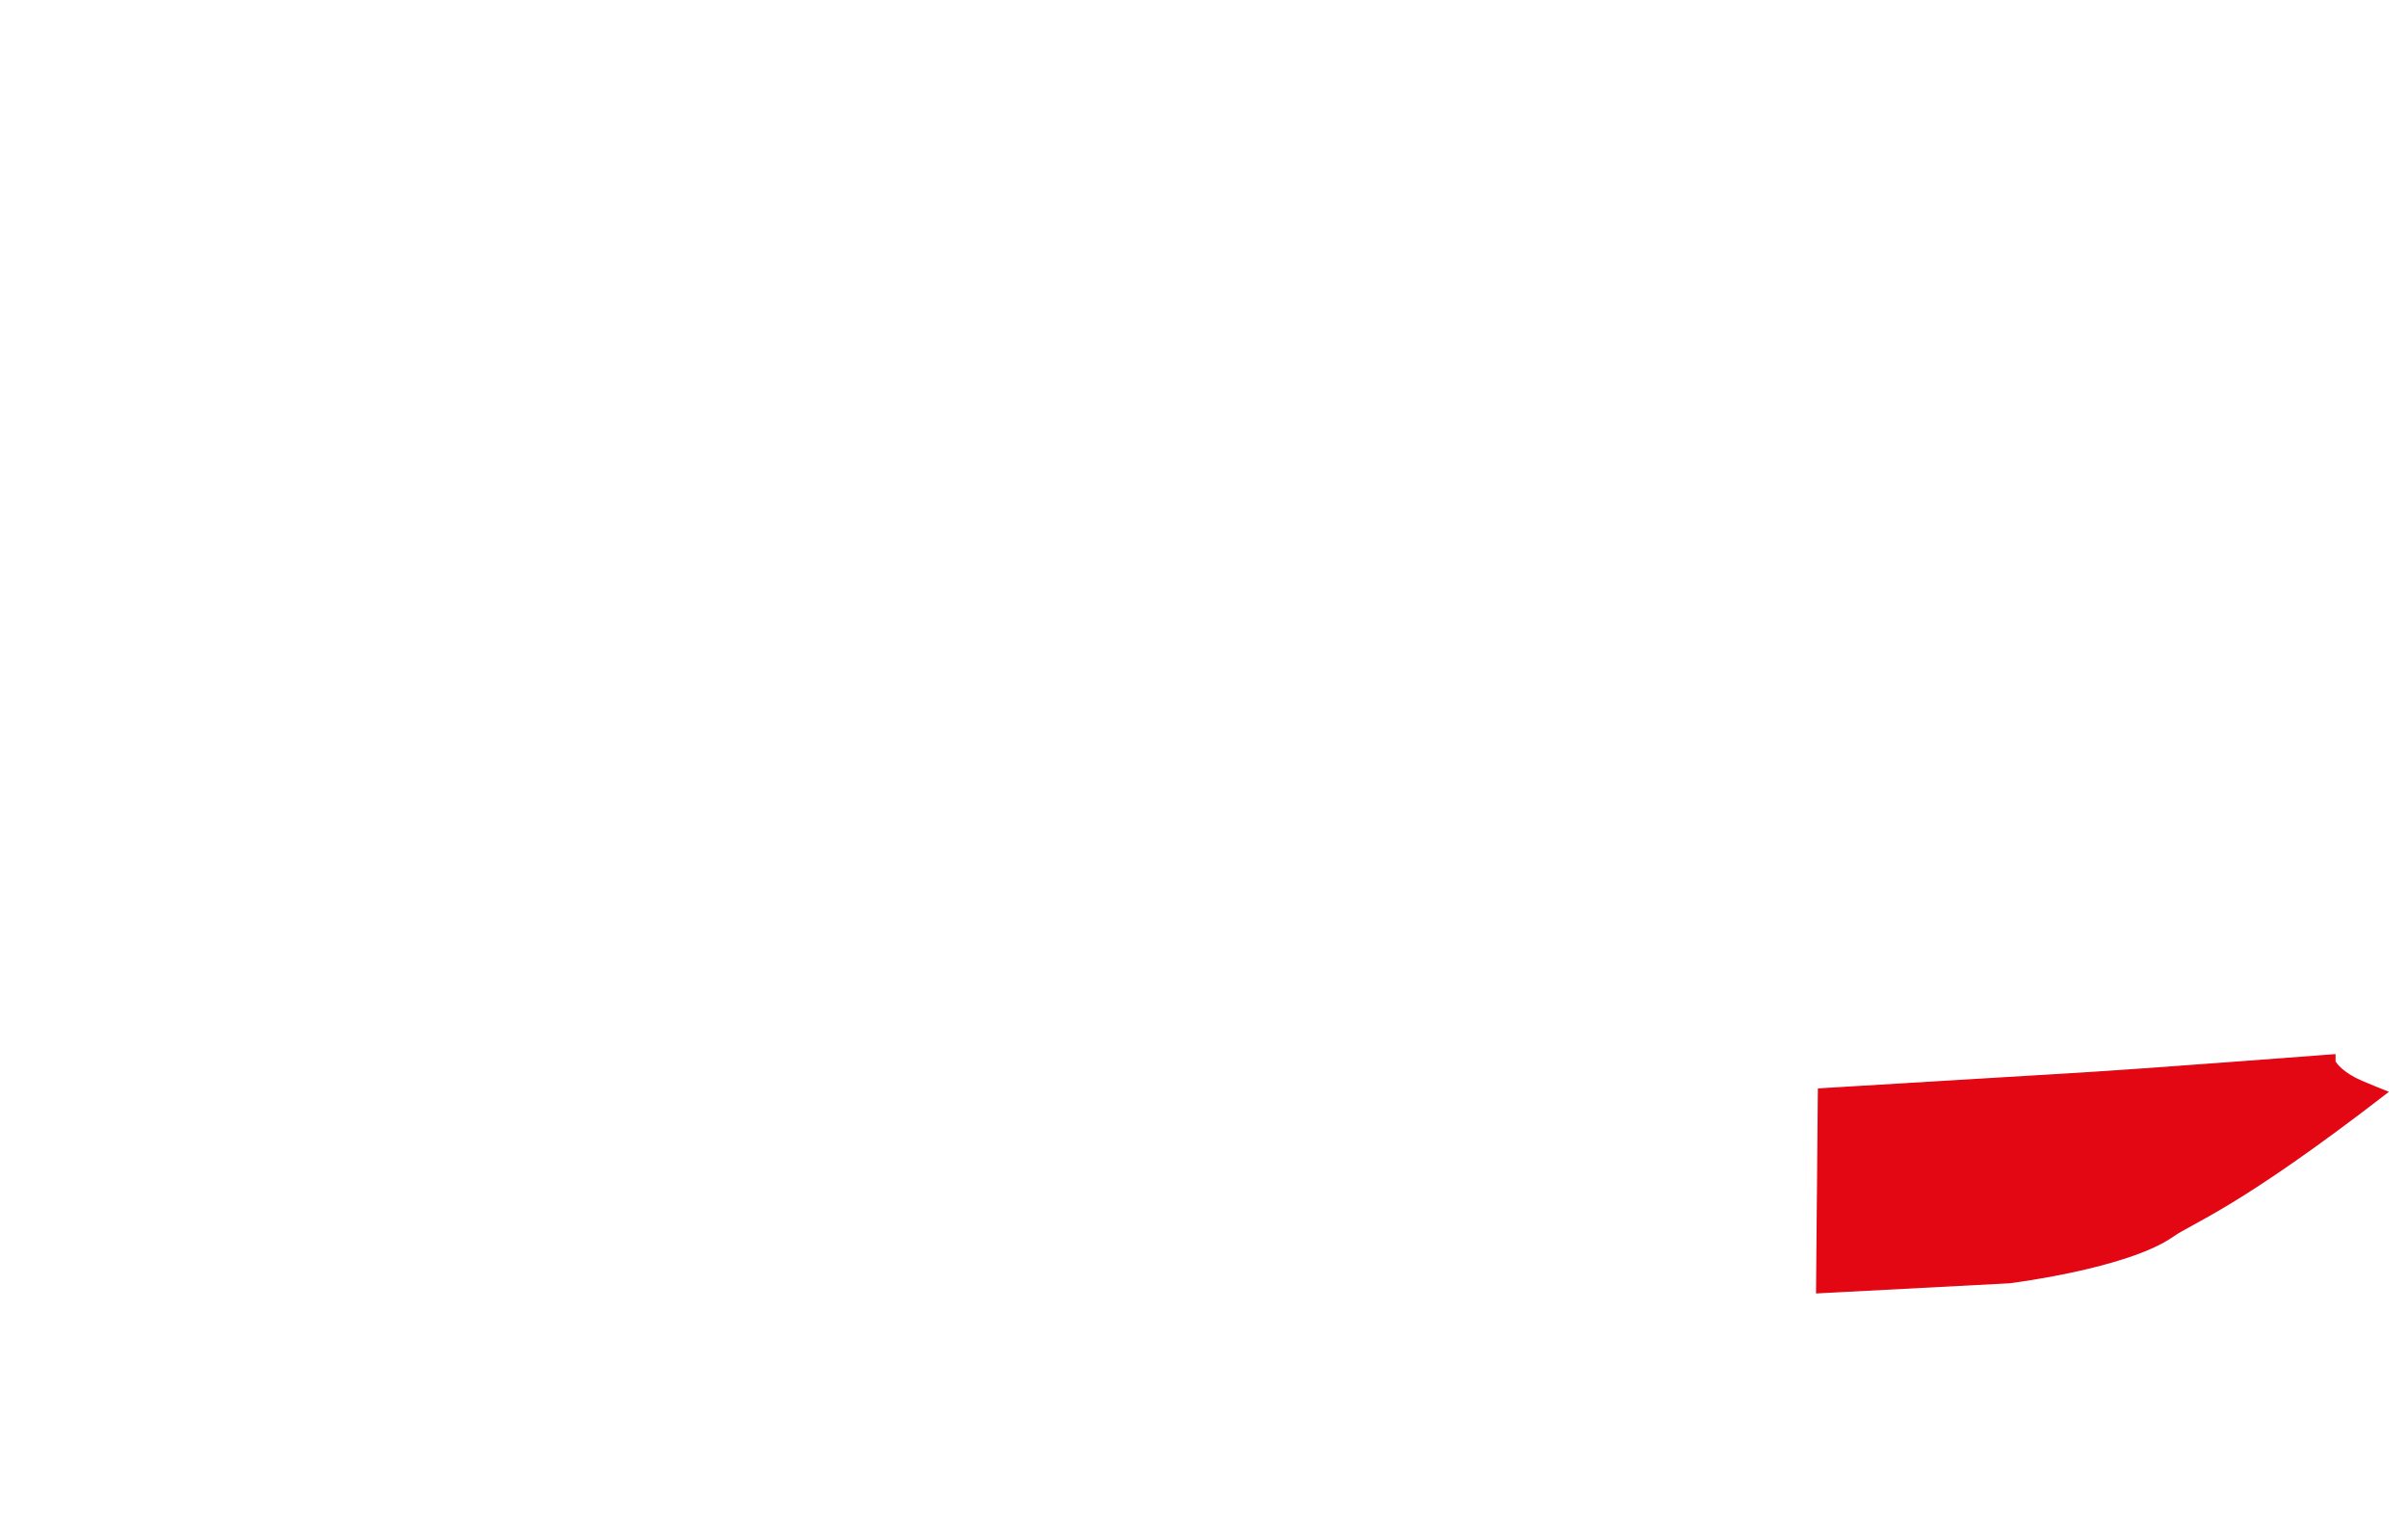 <?xml version="1.0" encoding="utf-8"?>
<!-- Generator: Adobe Illustrator 16.0.0, SVG Export Plug-In . SVG Version: 6.00 Build 0)  -->
<!DOCTYPE svg PUBLIC "-//W3C//DTD SVG 1.1//EN" "http://www.w3.org/Graphics/SVG/1.1/DTD/svg11.dtd">
<svg version="1.1" id="Layer_2" xmlns="http://www.w3.org/2000/svg" xmlns:xlink="http://www.w3.org/1999/xlink" x="0px" y="0px"
	 width="871px" height="550px" viewBox="0 0 871 550" enable-background="new 0 0 871 550" xml:space="preserve">
<path fill="#E30613" stroke="#E30613" stroke-width="0.5" stroke-miterlimit="10" d="M863.604,394.958
	c-54.125,41.875-70.459,47.057-77.563,52.063c-16.5,11.625-59.166,16.875-59.166,16.875l-69.751,3.666l0.667-73.667
	c0,0,73.825-4.469,93.375-5.625c23.25-1.375,93.375-6.75,93.375-6.75v2.438c0,0,1.583,3.063,7.375,6.063
	C854.782,391.504,863.604,394.958,863.604,394.958z"/>
	<rect display="none" fill="#ED1C24" width="871px" height="550px"/>
</svg>

